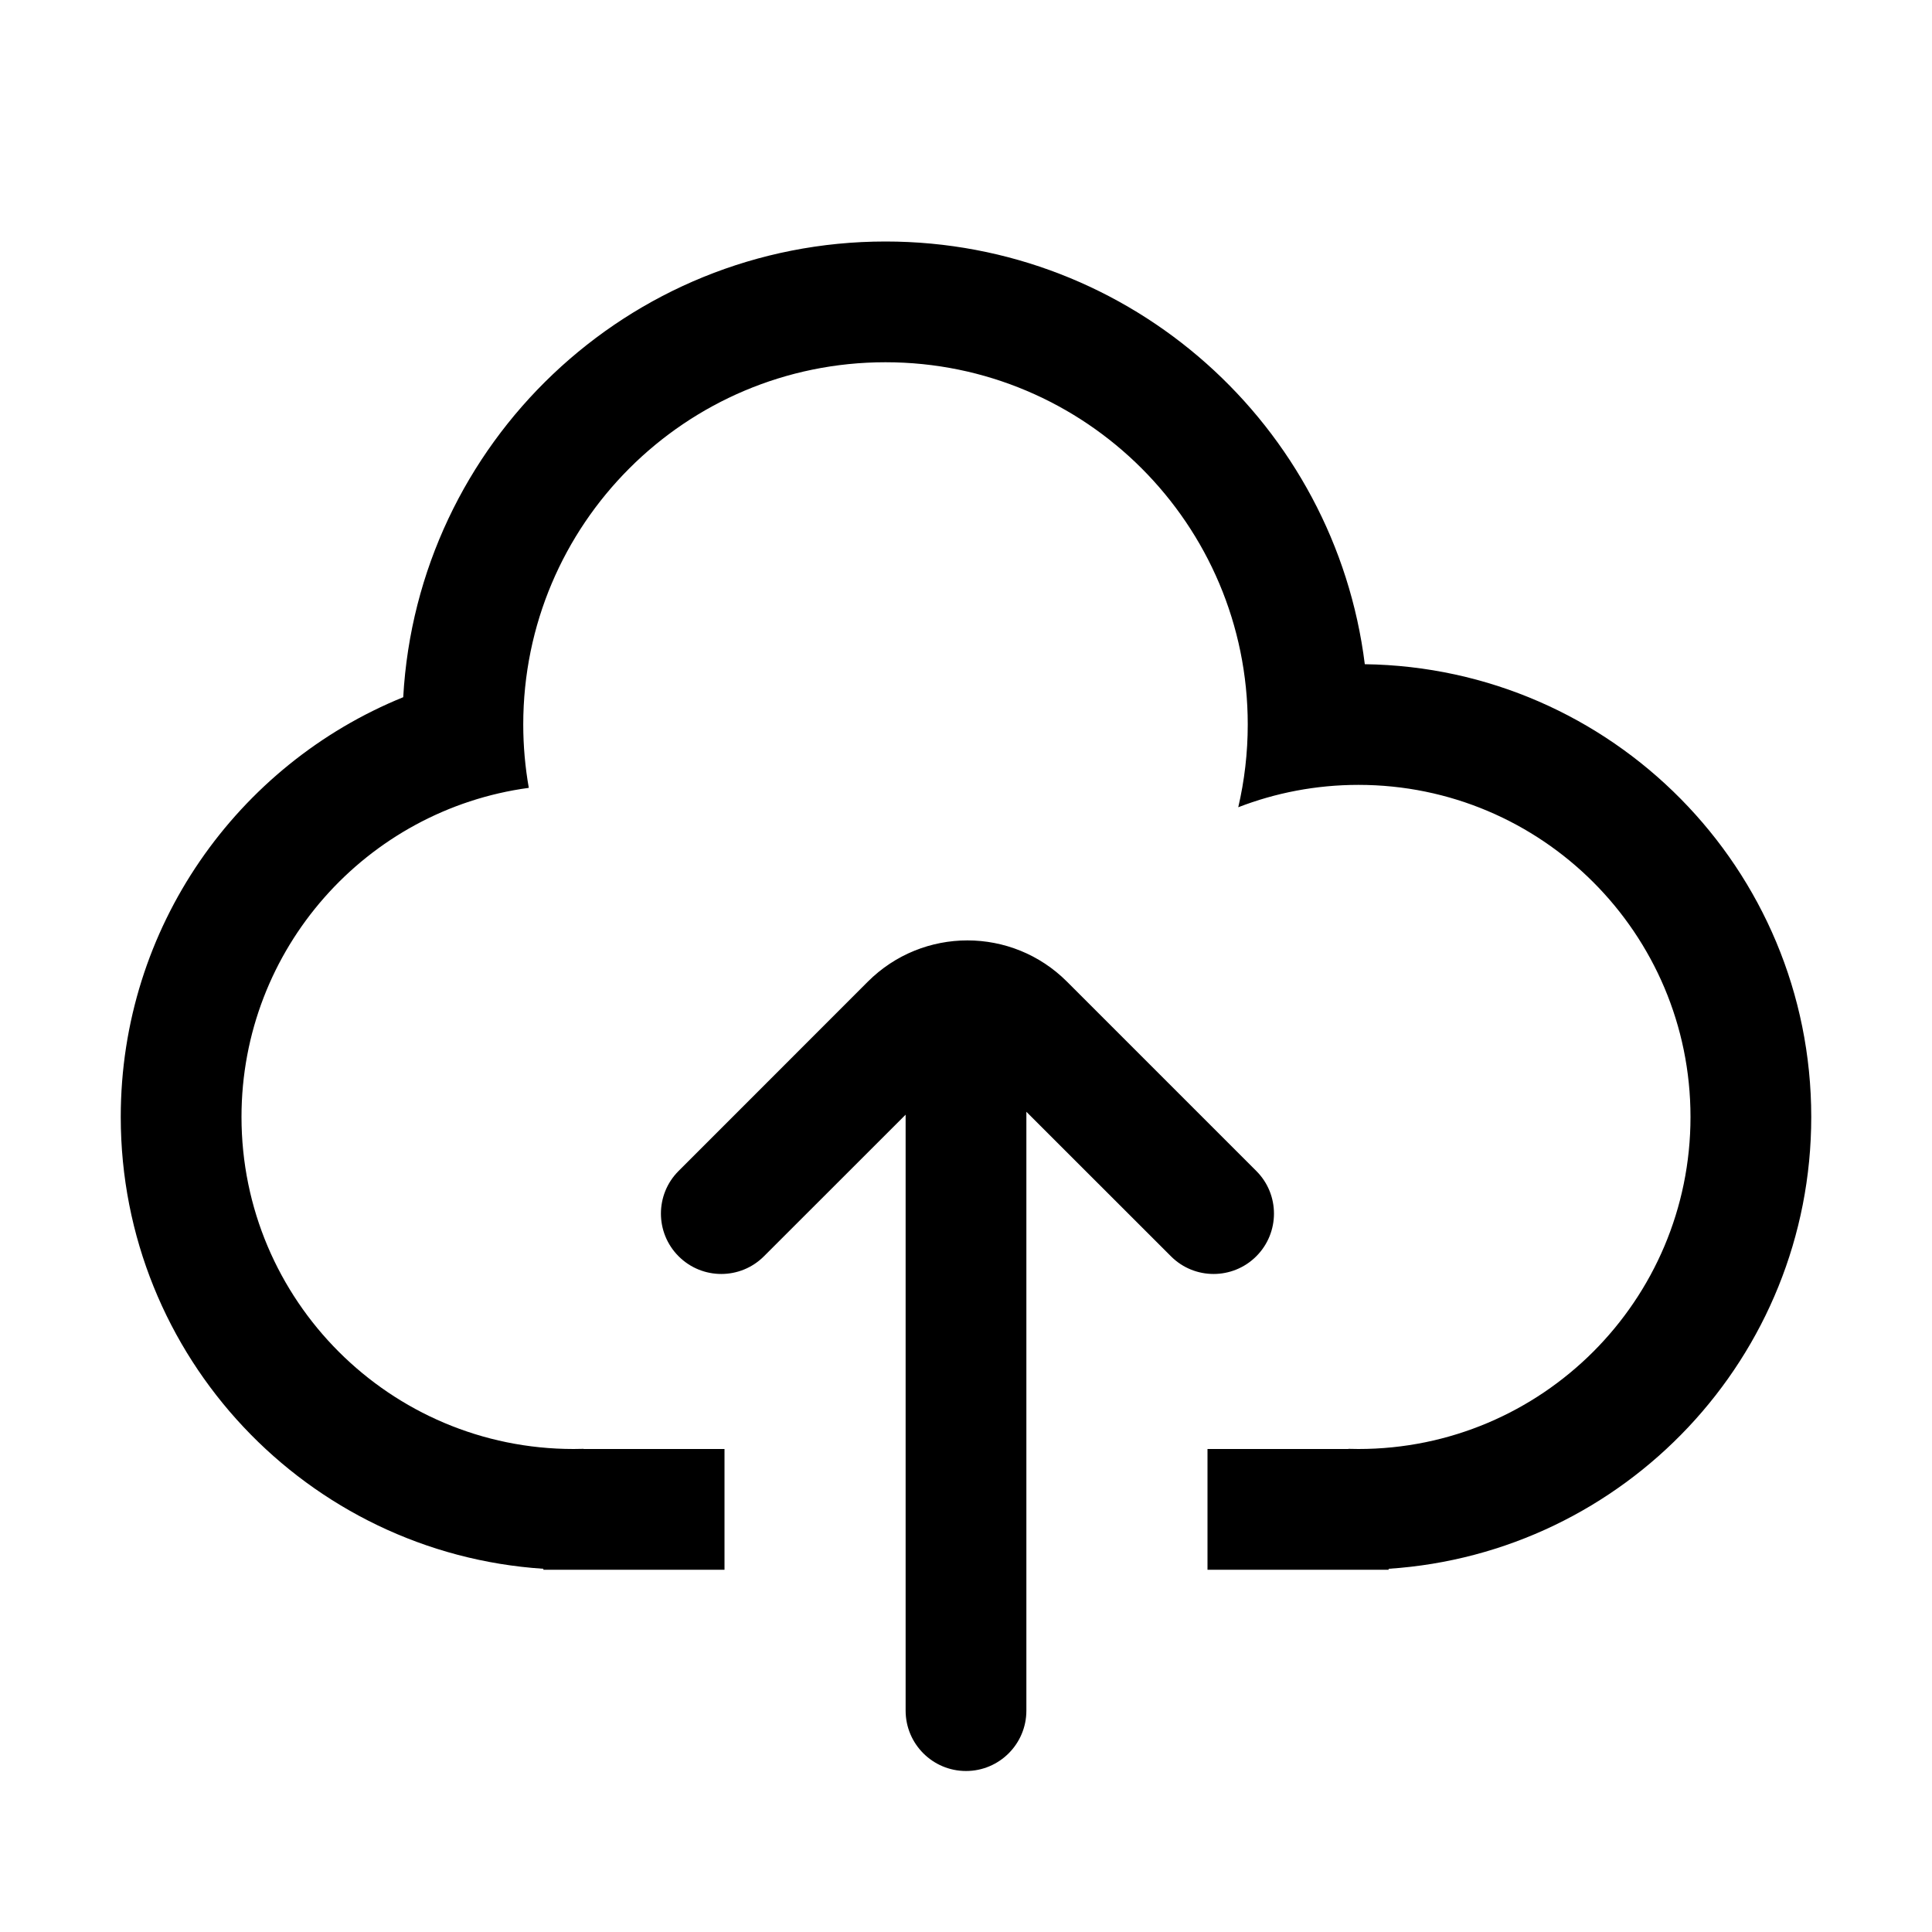 <svg width="24" height="24" viewBox="0 0 24 24" fill="#000000" xmlns="http://www.w3.org/2000/svg">
<path fill-rule="evenodd" clip-rule="evenodd" d="M6.75 19.488C3.818 19.295 1.5 16.856 1.5 13.875C1.5 11.517 2.951 9.497 5.009 8.661C5.185 5.505 7.8 3 11 3C14.06 3 16.585 5.291 16.954 8.251C20.024 8.293 22.5 10.795 22.5 13.875C22.5 16.856 20.182 19.295 17.25 19.488V19.5H16.875H15V18H16.75V17.998C16.791 17.999 16.833 18 16.875 18C19.153 18 21 16.153 21 13.875C21 11.597 19.153 9.75 16.875 9.75C16.348 9.75 15.845 9.849 15.382 10.028C15.459 9.698 15.5 9.354 15.5 9C15.5 6.515 13.485 4.5 11 4.5C8.515 4.5 6.5 6.515 6.5 9C6.5 9.269 6.524 9.532 6.569 9.787C4.554 10.059 3 11.786 3 13.875C3 16.153 4.847 18 7.125 18C7.167 18 7.208 17.999 7.25 17.998V18H9V19.5H7.125H6.75V19.488ZM12.75 13.811L14.546 15.606C14.838 15.899 15.313 15.899 15.606 15.606C15.899 15.313 15.899 14.838 15.606 14.546L13.255 12.195C12.572 11.511 11.464 11.511 10.78 12.195L8.43 14.546C8.137 14.838 8.137 15.313 8.43 15.606C8.723 15.899 9.197 15.899 9.49 15.606L11.25 13.847V21.25C11.25 21.664 11.586 22 12 22C12.414 22 12.75 21.664 12.75 21.25V13.811Z" fill="#000000"/>
</svg>
